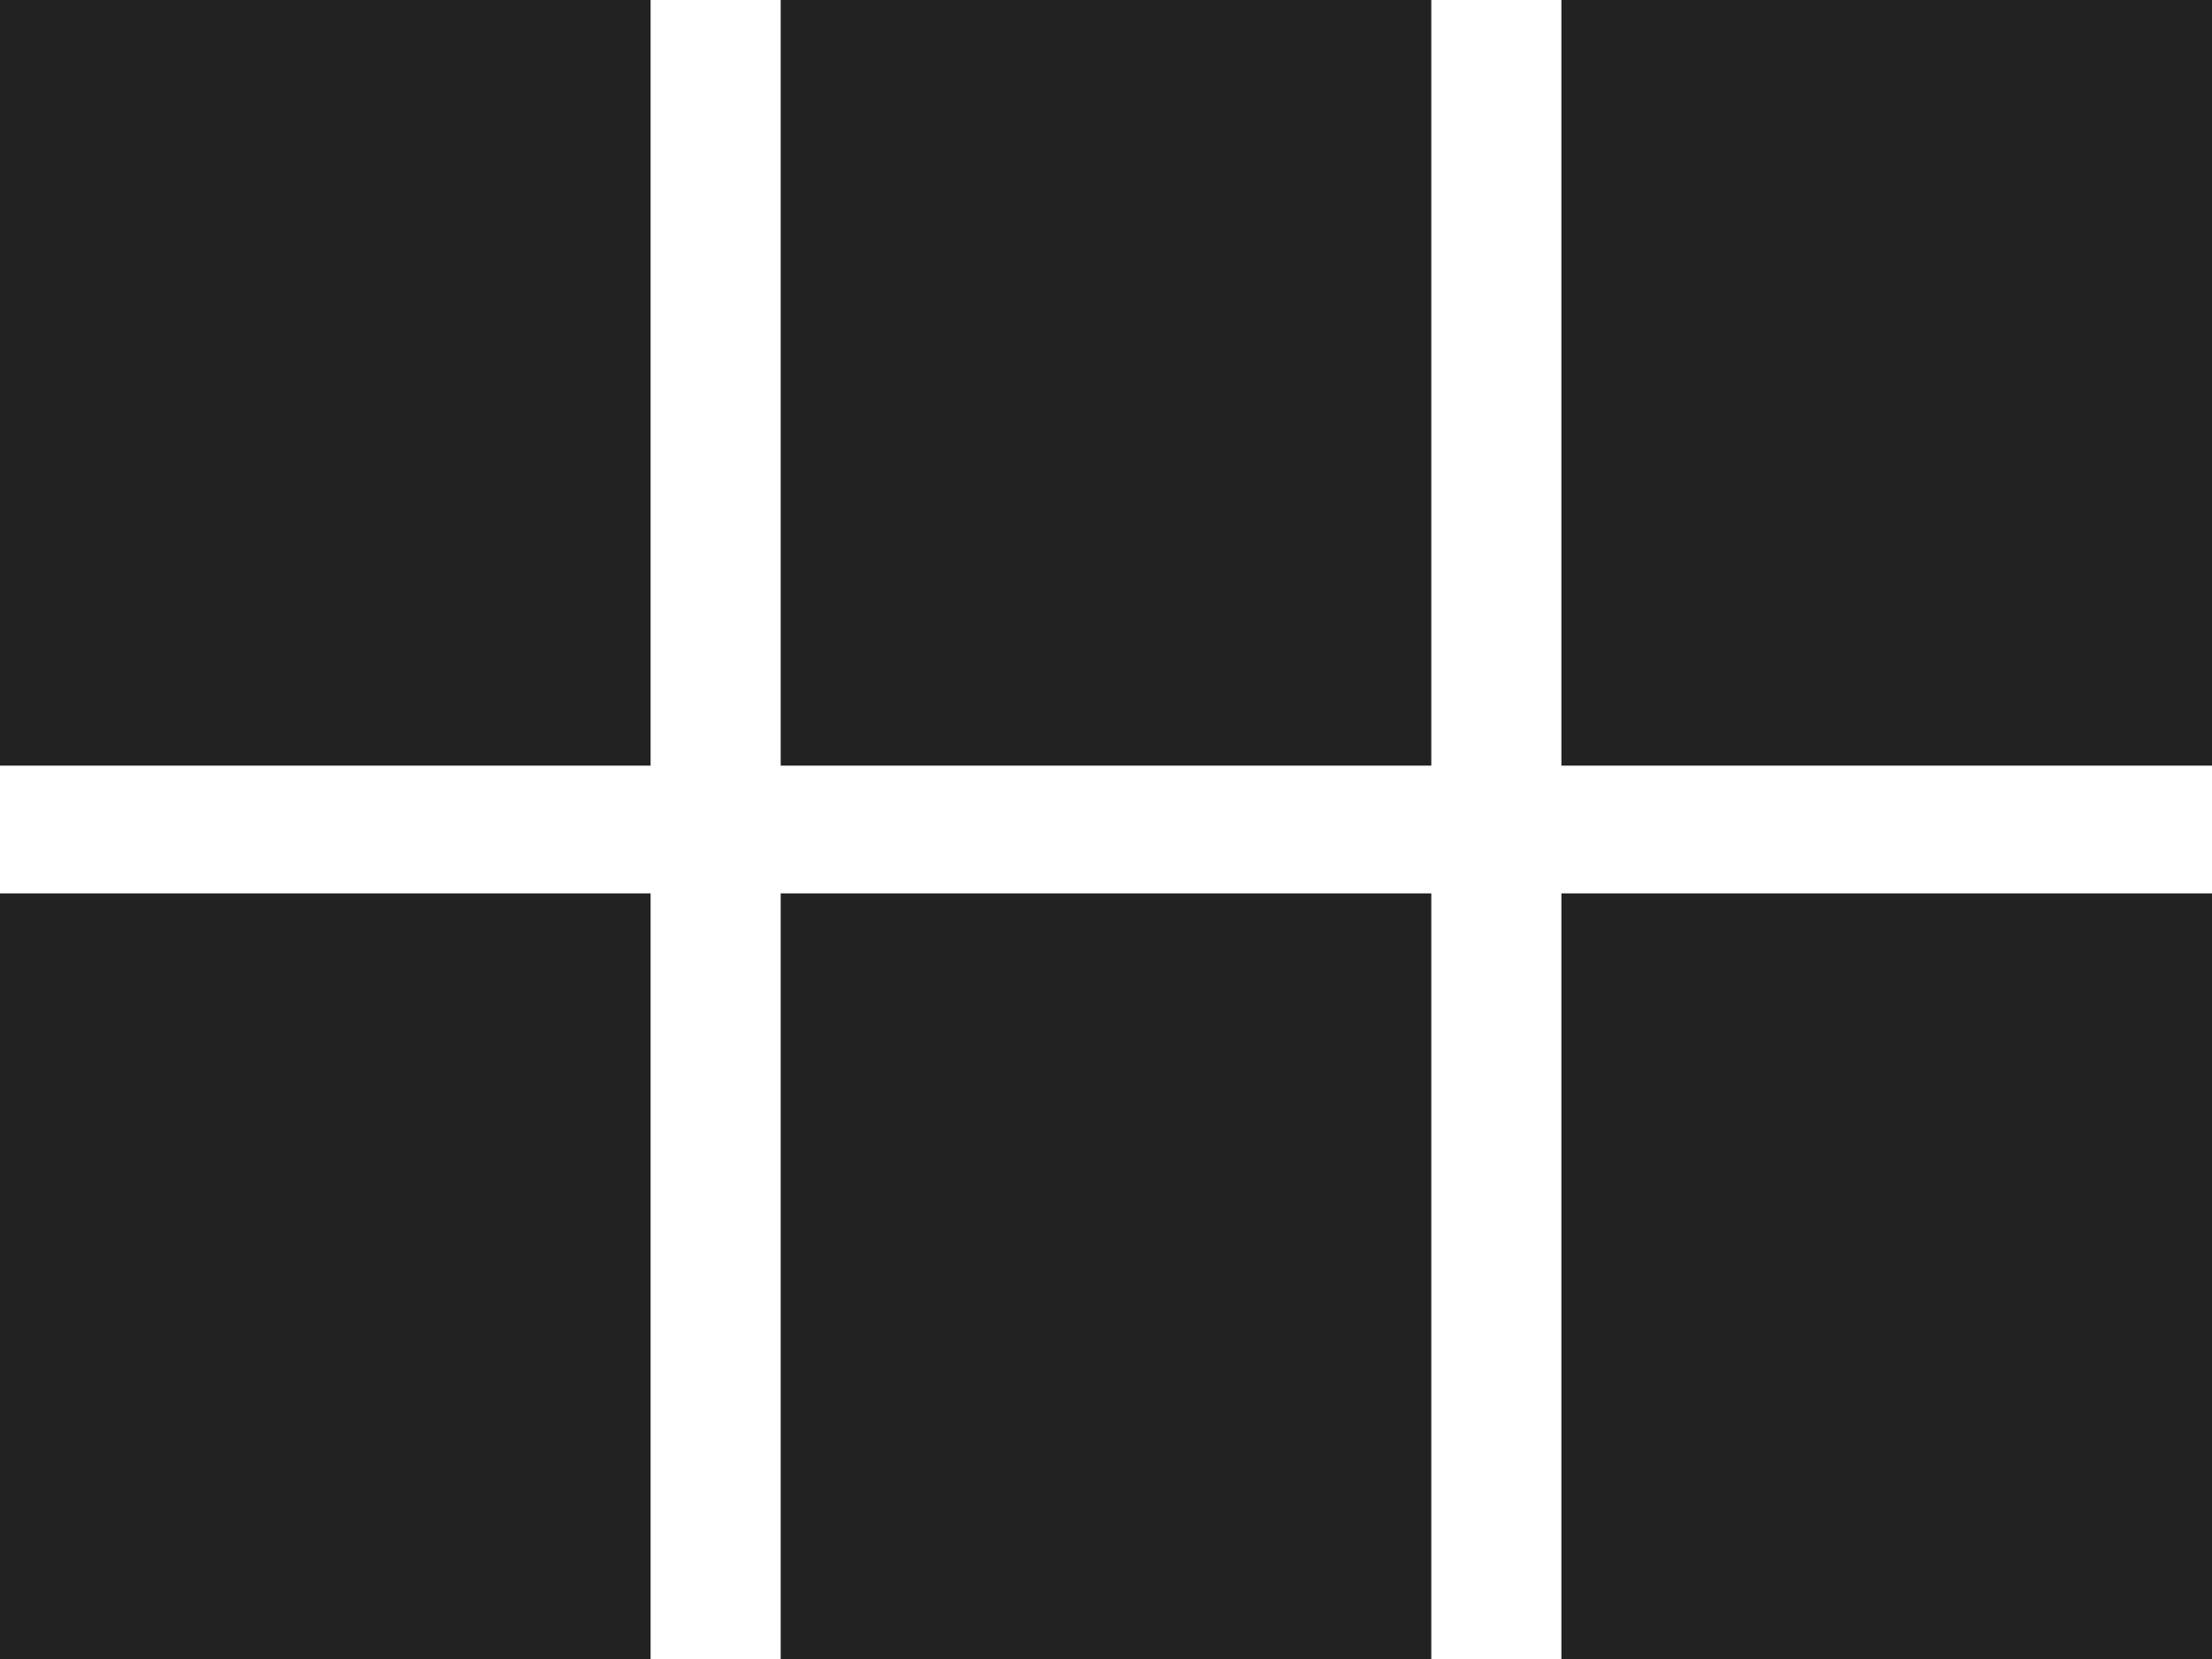 <svg width="16" height="12" viewBox="0 0 16 12" fill="none" xmlns="http://www.w3.org/2000/svg">
    <path fill-rule="evenodd" clip-rule="evenodd" d="M0 5.538H4.706V0H0V5.538ZM0 12H4.706V6.462H0V12ZM5.647 12H10.353V6.462H5.647V12ZM11.294 12H16V6.462H11.294V12ZM5.647 5.538H10.353V0H5.647V5.538ZM11.294 0V5.538H16V0H11.294Z" fill="#222222"/>
</svg>
